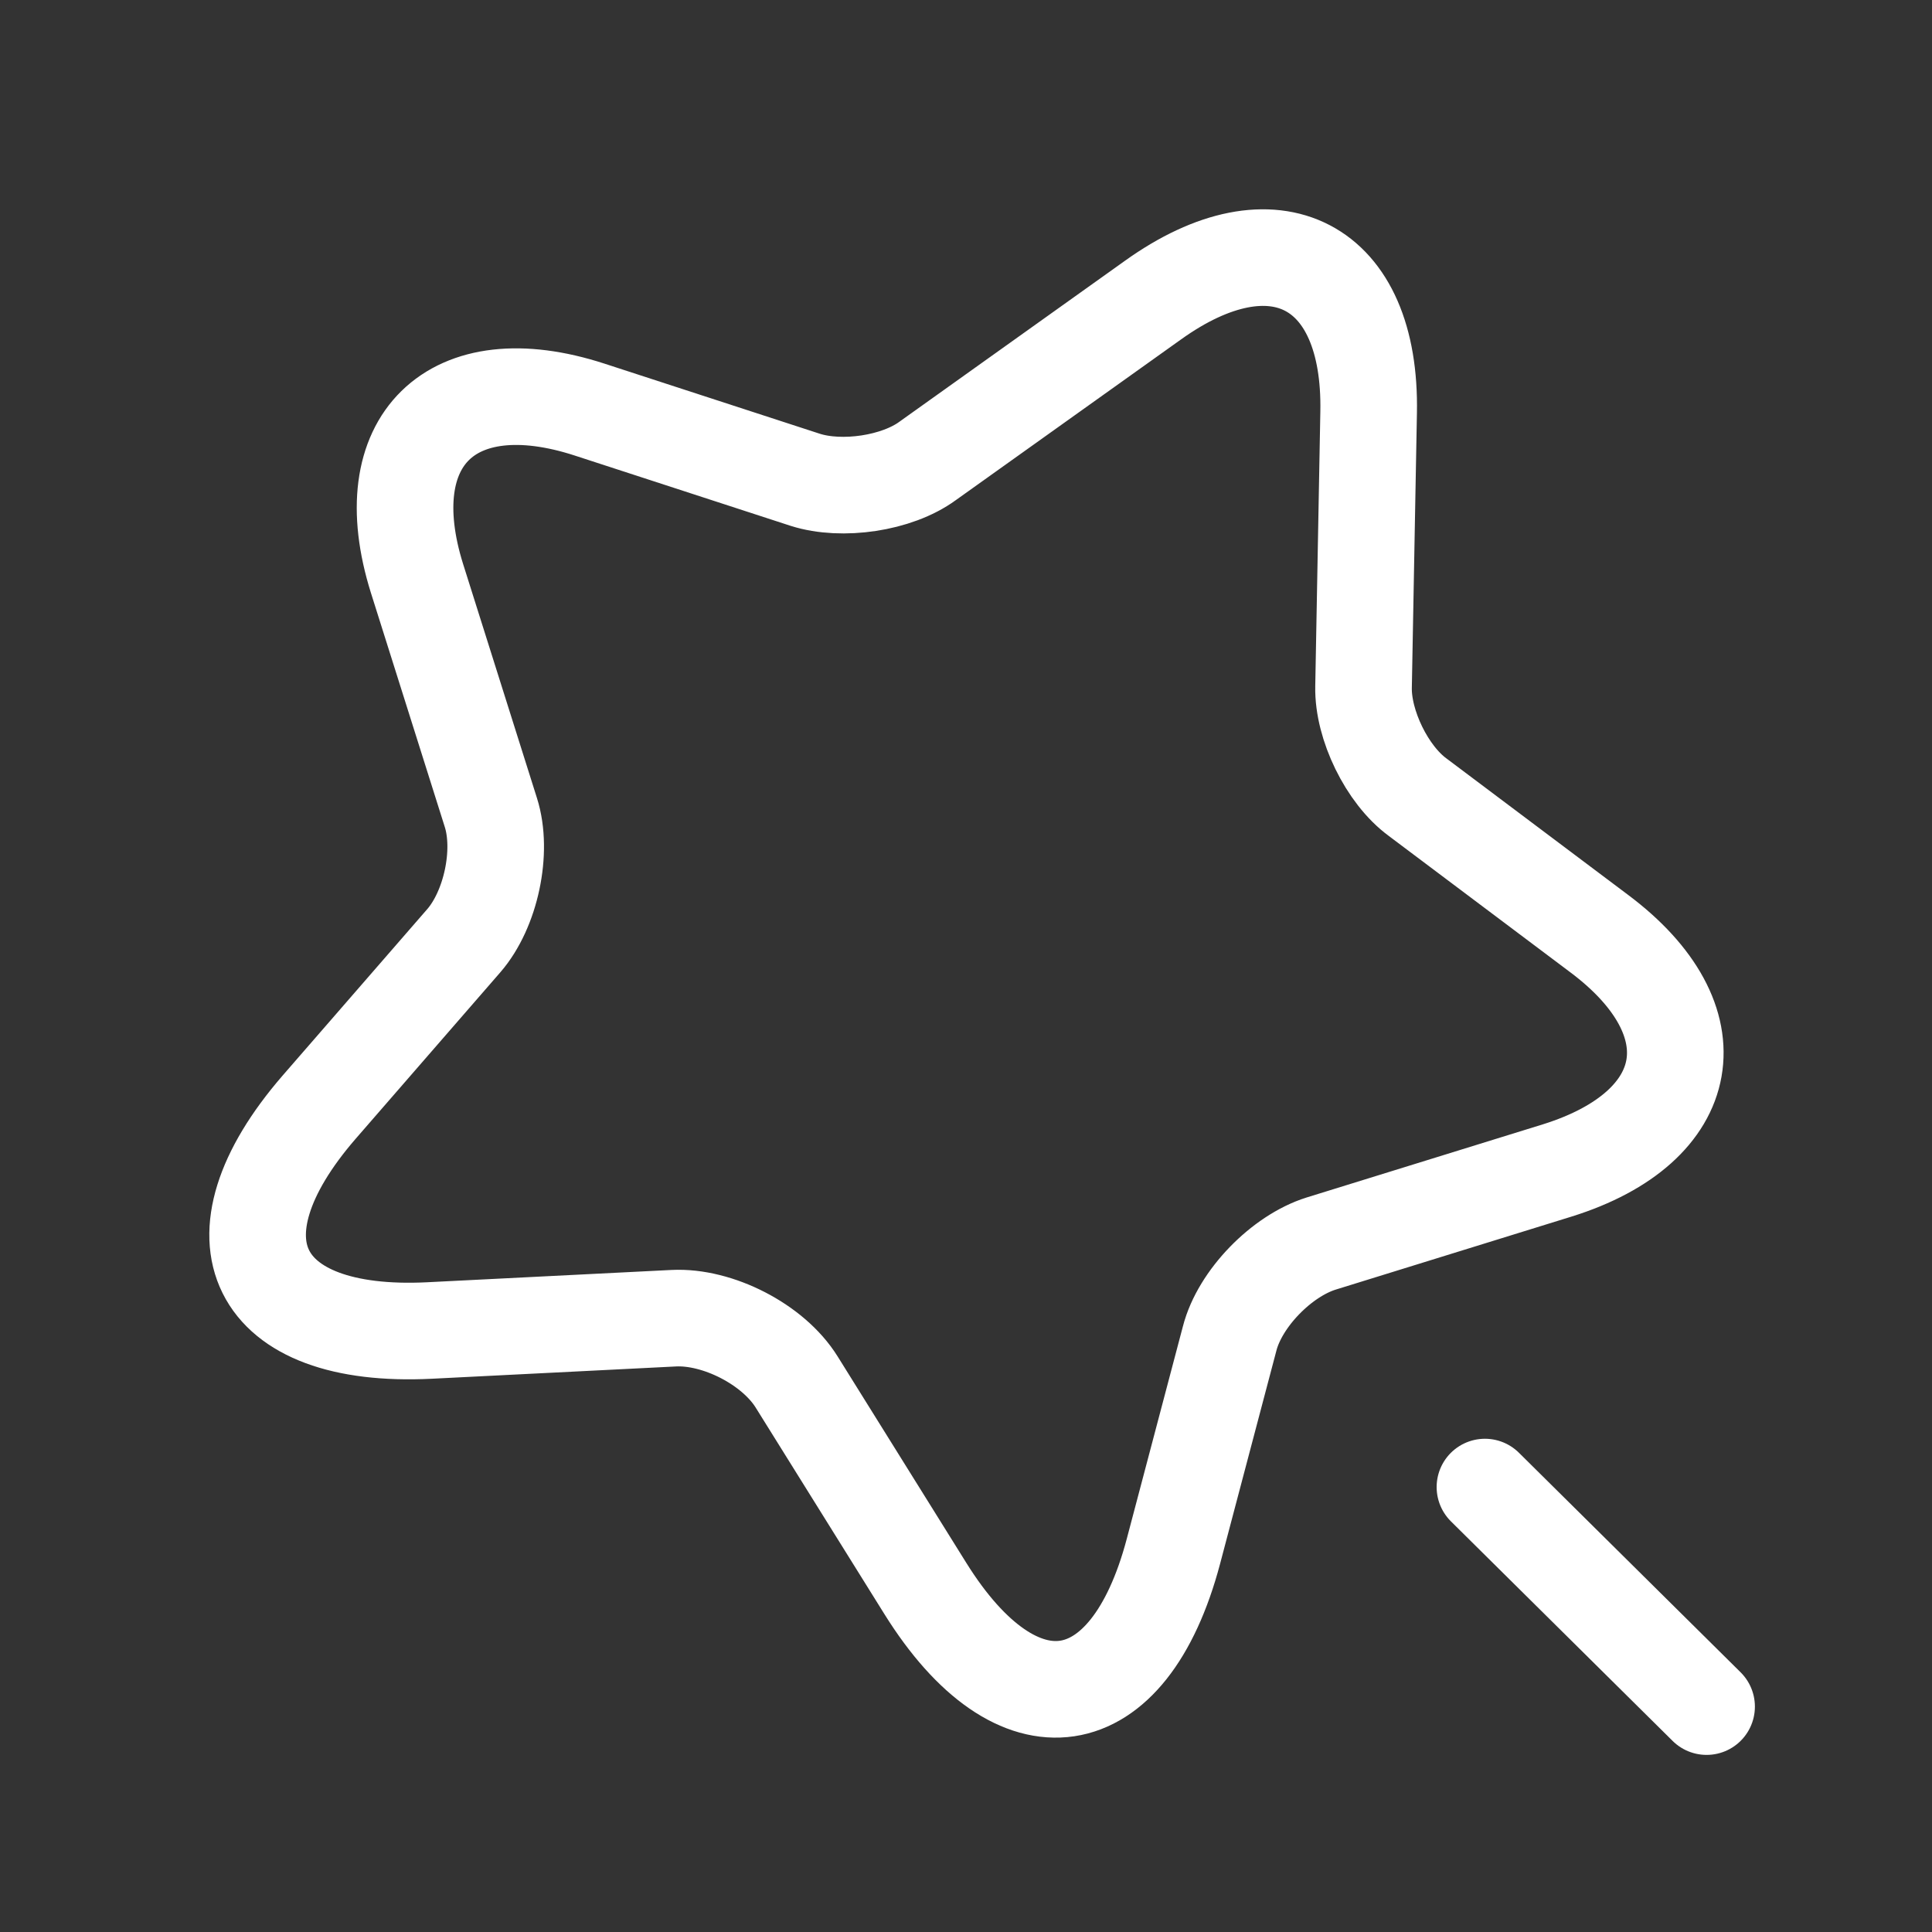 <svg width="30" height="30" viewBox="0 0 30 30" fill="none" xmlns="http://www.w3.org/2000/svg">
<rect x="0" y="0" width="30" height="30" fill="#333333" stroke="none"/>
<path d="M21.252 6.405L21.173 10.669C21.161 11.254 21.536 12.03 22.013 12.379L24.83 14.495C26.636 15.845 26.341 17.499 24.183 18.174L20.514 19.31C19.901 19.502 19.253 20.165 19.094 20.784L18.22 24.092C17.527 26.703 15.8 26.961 14.369 24.666L12.37 21.459C12.006 20.874 11.143 20.435 10.462 20.469L6.668 20.66C3.953 20.795 3.181 19.243 4.953 17.195L7.202 14.607C7.622 14.123 7.815 13.223 7.622 12.616L6.475 8.981C5.805 6.843 7.009 5.662 9.155 6.36L12.506 7.451C13.074 7.631 13.926 7.507 14.403 7.158L17.902 4.661C19.787 3.31 21.298 4.098 21.252 6.405Z" stroke="white" stroke-width="1.5" stroke-linecap="round" stroke-linejoin="round"/>
<path d="M26.5 26.5L23.058 23.091" stroke="white" stroke-width="1.5" stroke-linecap="round" stroke-linejoin="round"/>
</svg>
